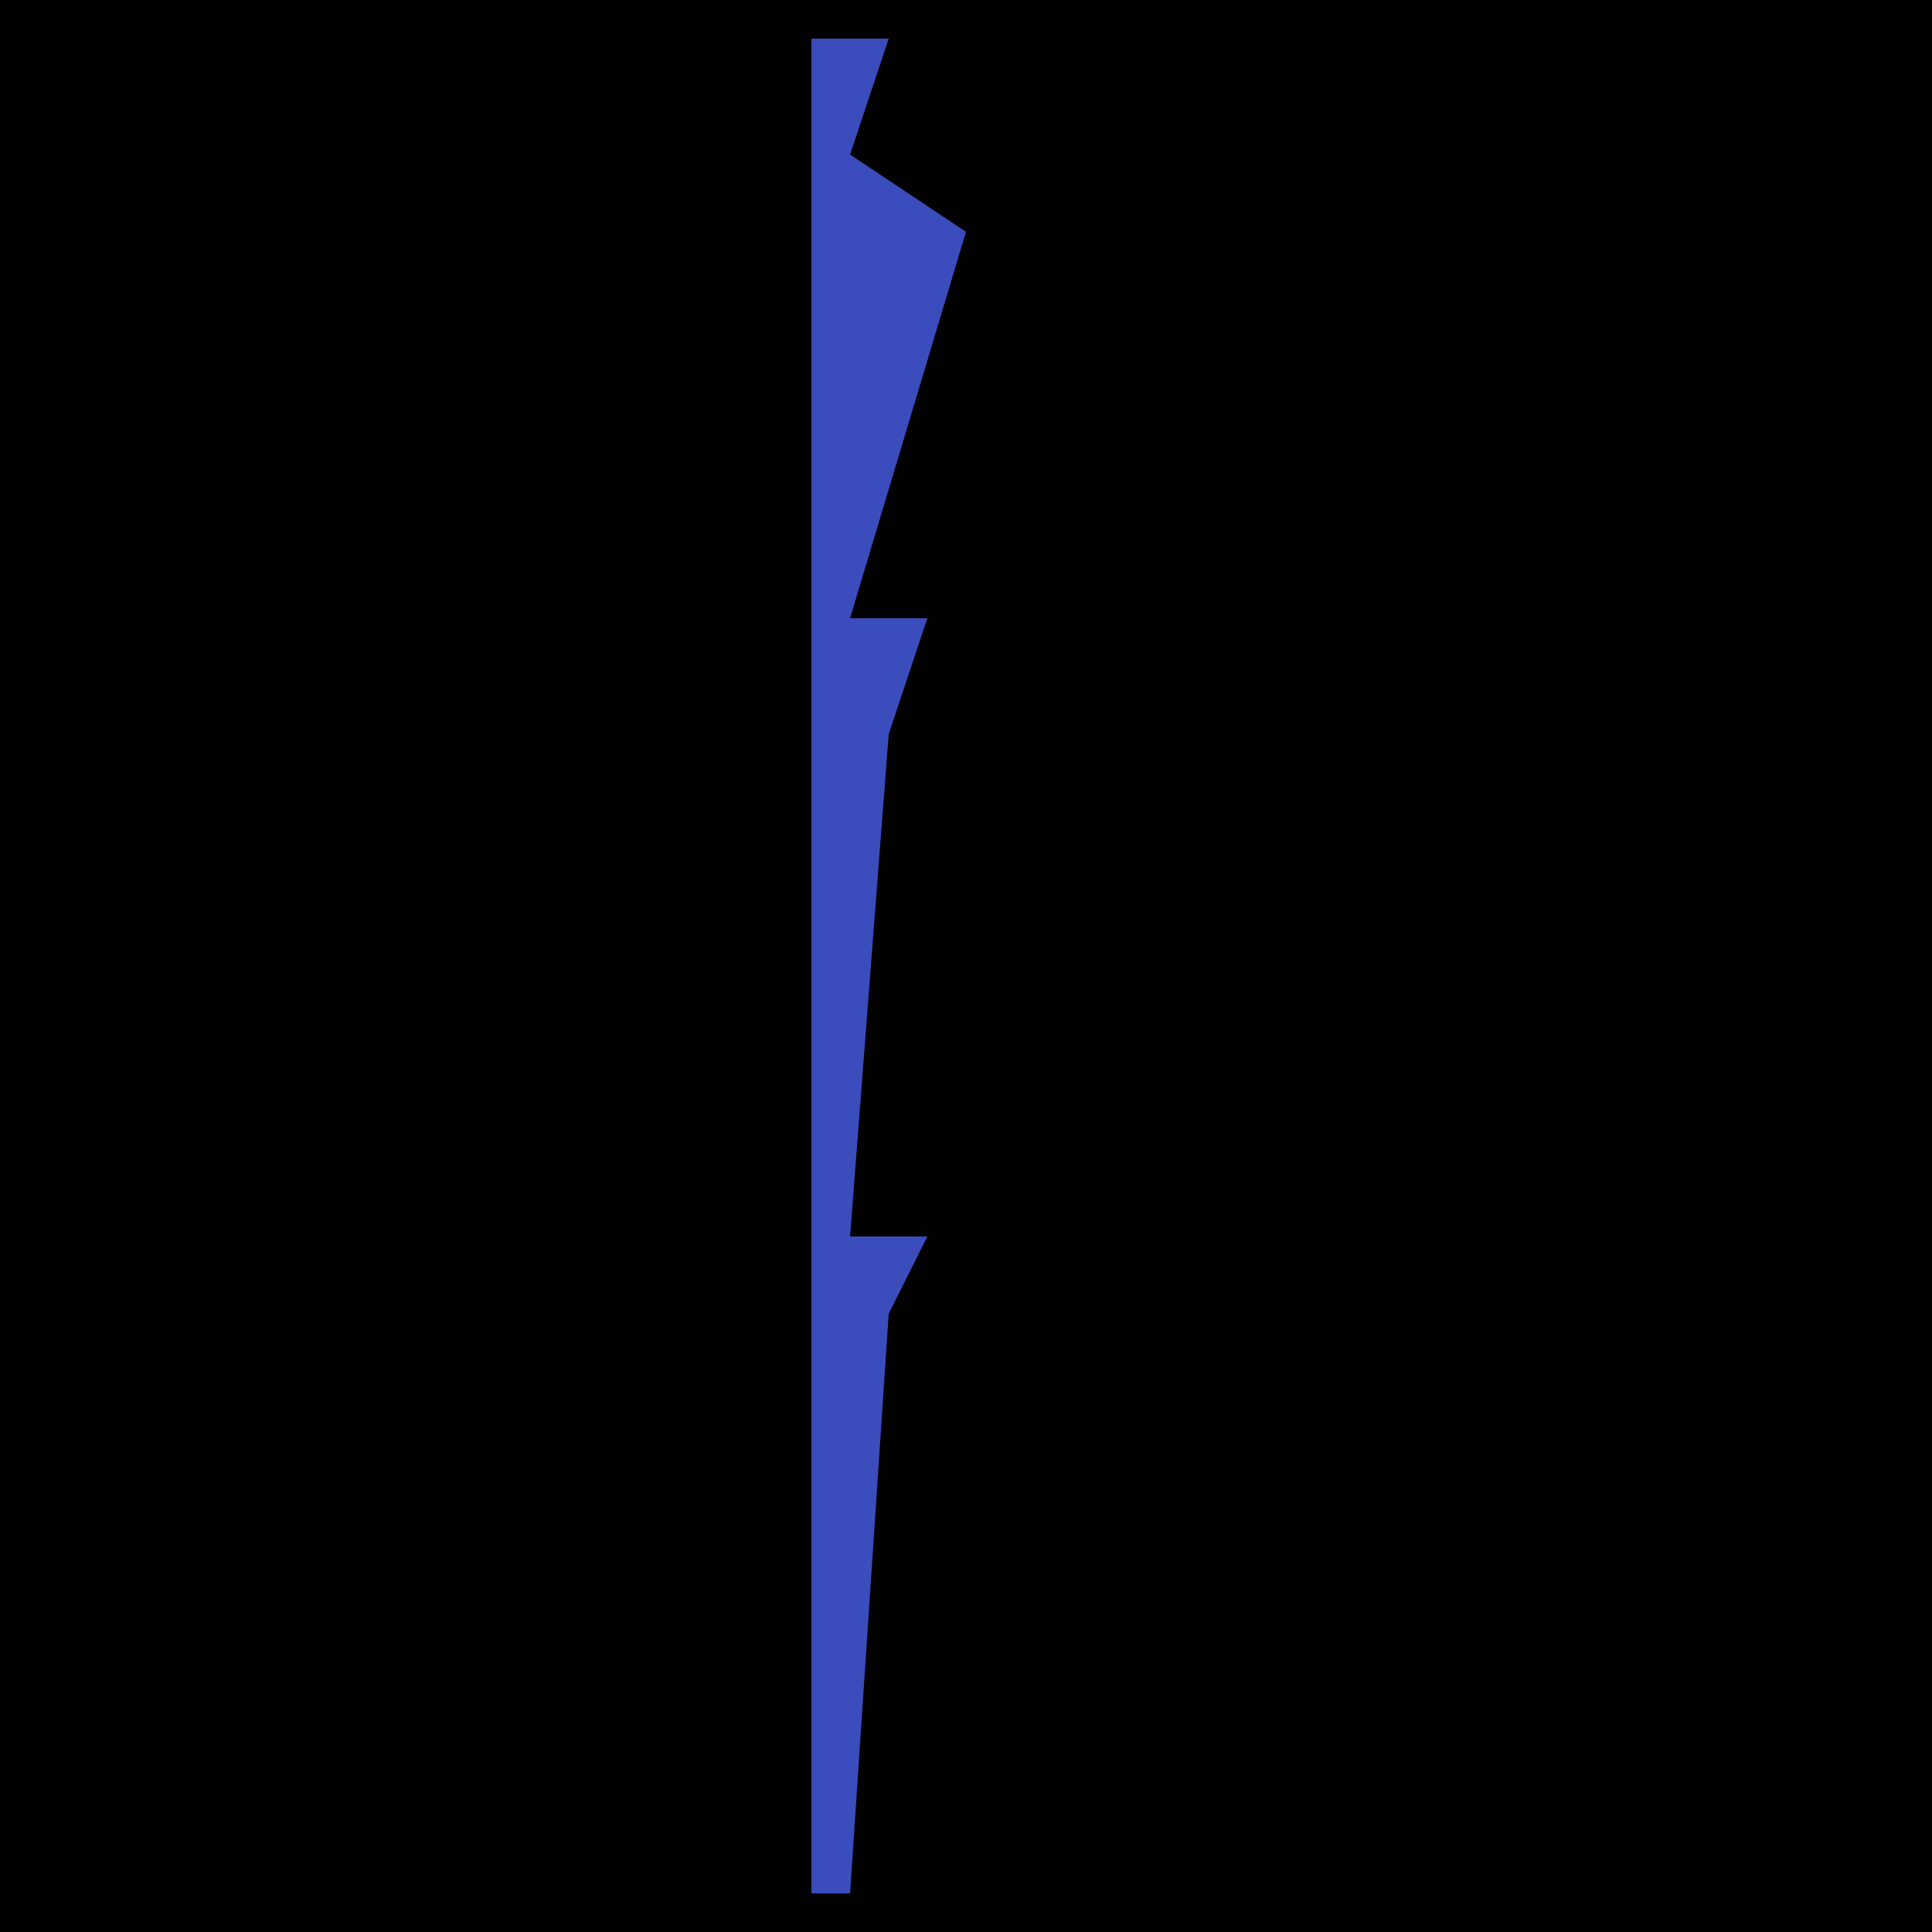 <?xml version="1.0" standalone="yes"?>
<svg xmlns="http://www.w3.org/2000/svg" width="50" height="50">
<path style="fill:#010101; stroke:none;" d="M0 0L0 50L50 50L50 0L0 0z"/>
<path style="fill:#3b4cbc; stroke:none;" d="M21 1L21 49L22 49L23 34L24 32L22 32L23 19L24 16L22 16L25 6L22 4L23 1L21 1z"/>
<path style="fill:#01b7ef; stroke:none;" d="M22 3L23 4L22 3M23 5L24 6L23 5M24 7L25 8L24 7M23 10L24 11L23 10M22.333 14.667L22.667 15.333L22.333 14.667M23 18L24 19L23 18M24 21L25 22L24 21M23 25L24 26L23 25M22.333 30.667L22.667 31.333L22.333 30.667M23 33L24 34L23 33M24.333 38.667L24.667 39.333L24.333 38.667M23.333 43.667L23.667 44.333L23.333 43.667M22 48L23 49L22 48z"/>
</svg>
